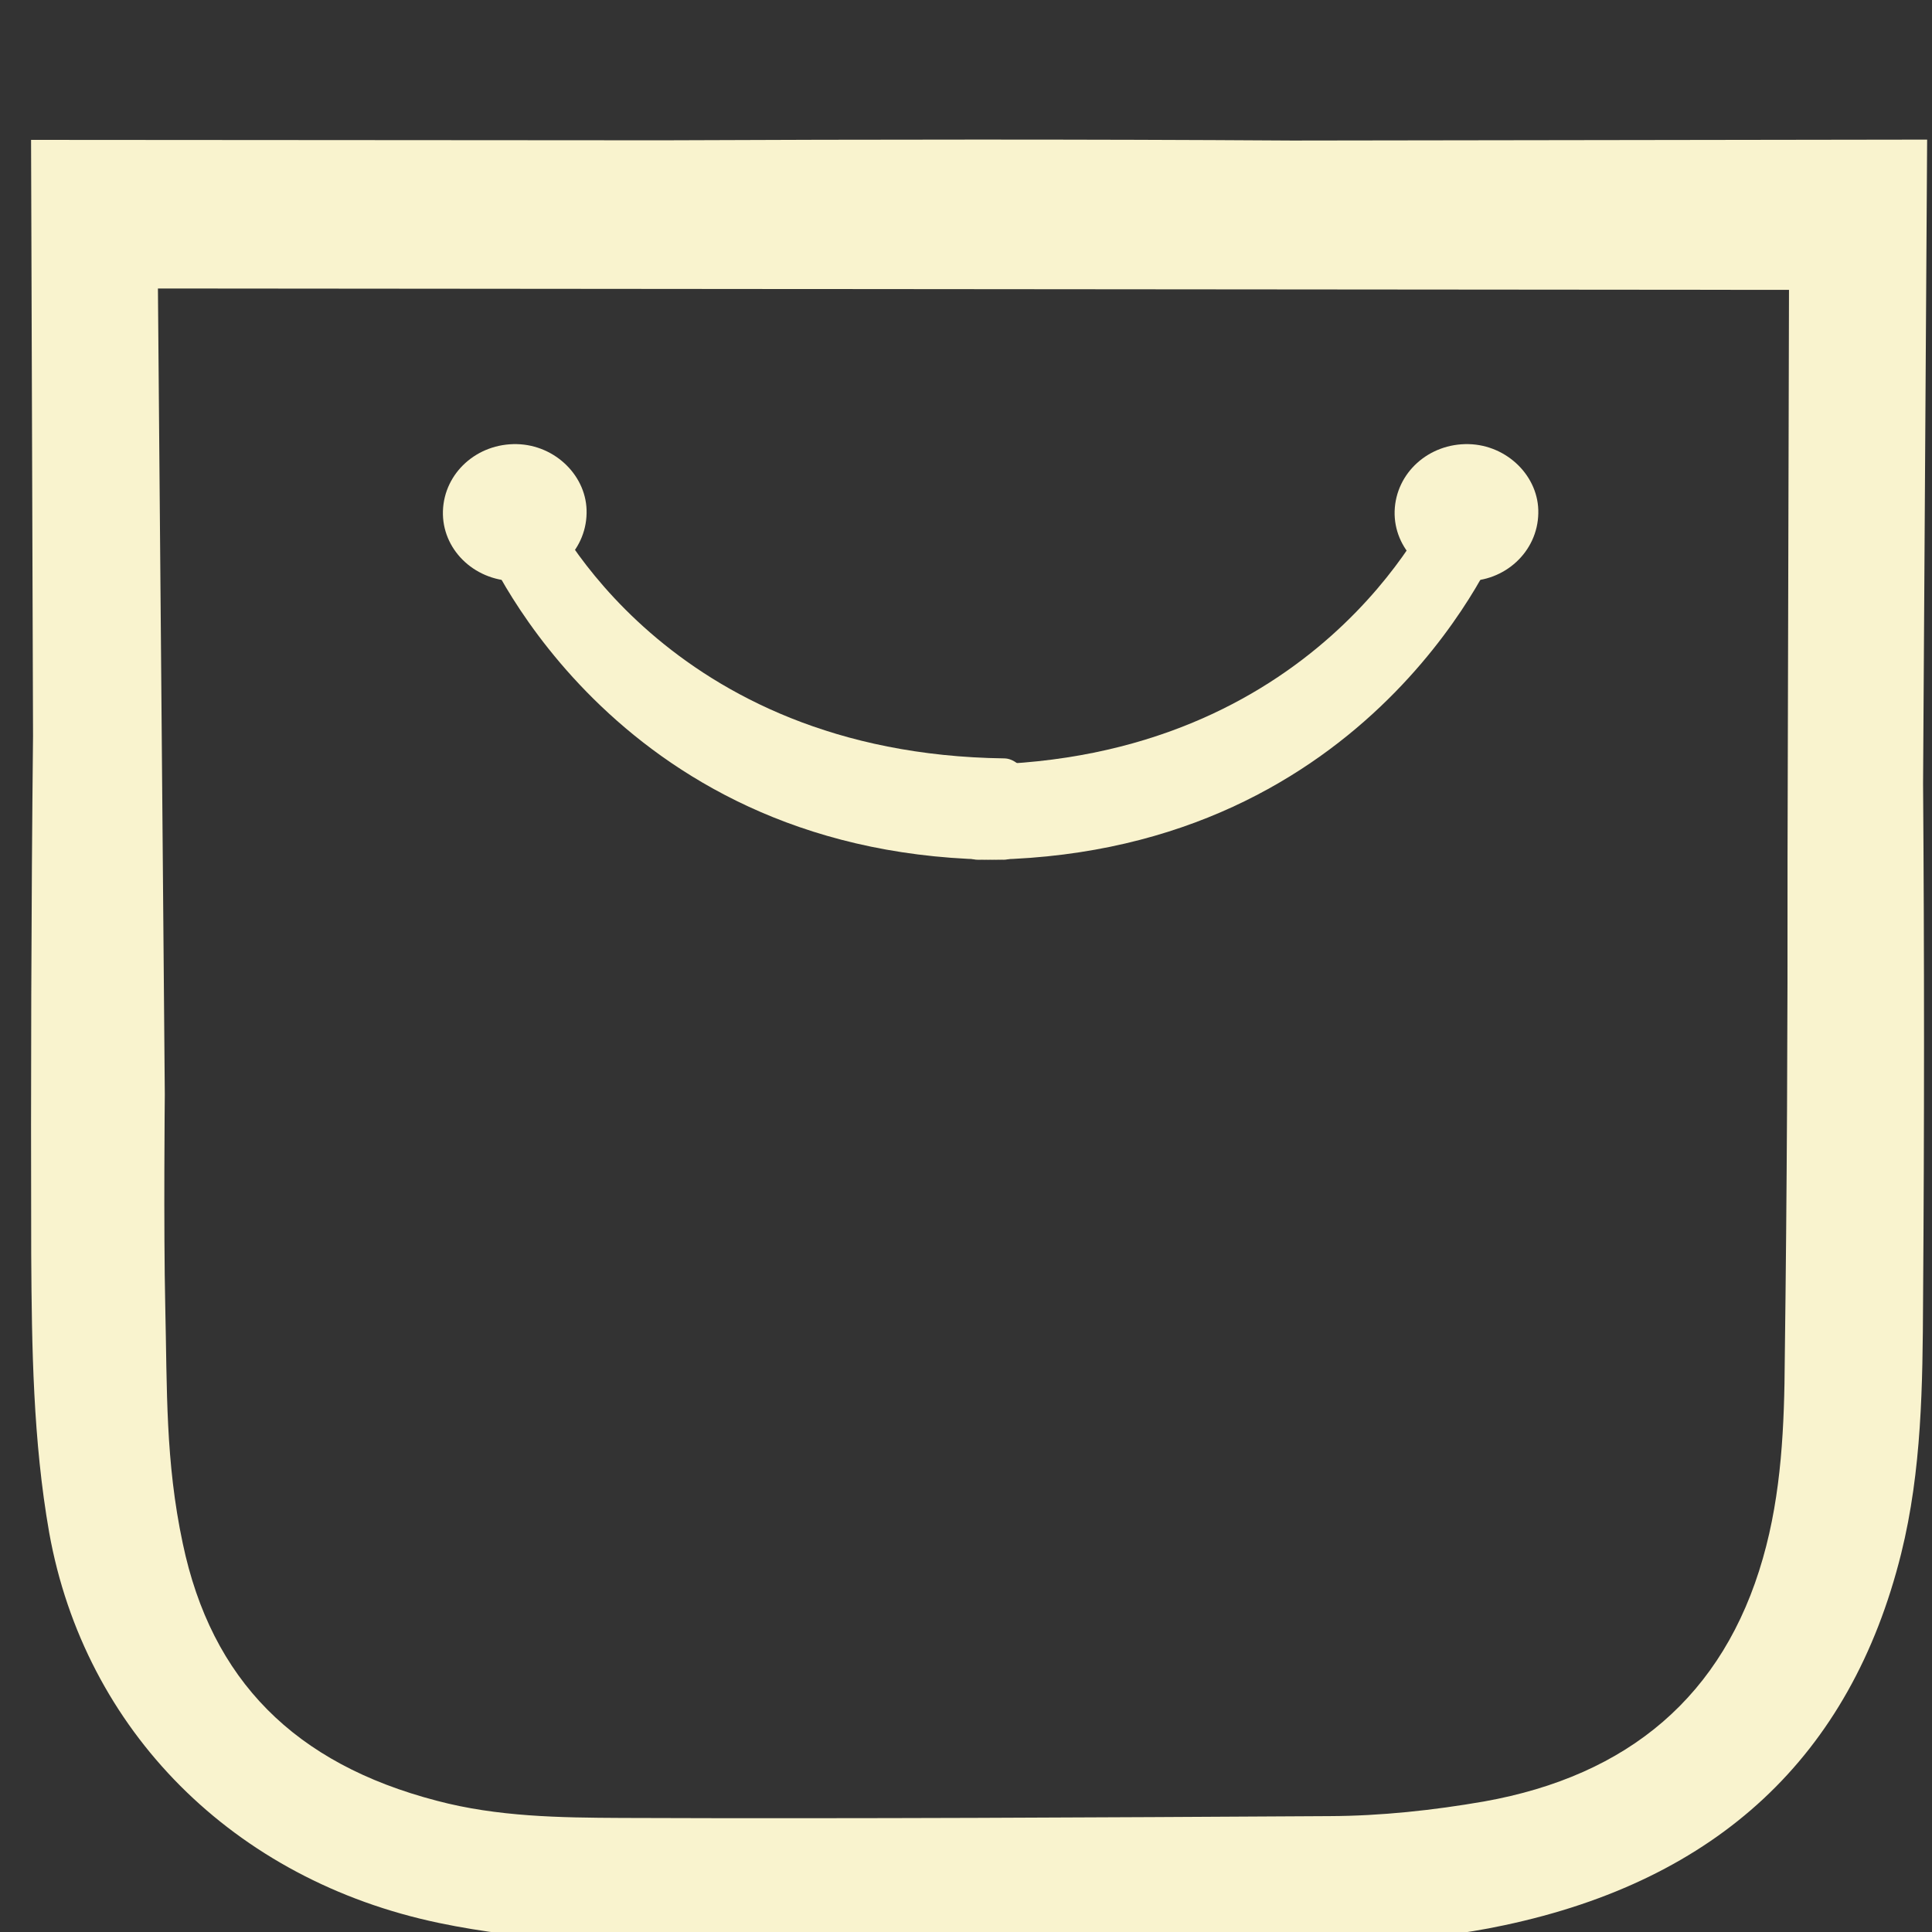 <?xml version="1.0" encoding="utf-8"?>
<!-- Generator: Adobe Illustrator 16.0.0, SVG Export Plug-In . SVG Version: 6.00 Build 0)  -->
<!DOCTYPE svg PUBLIC "-//W3C//DTD SVG 1.1//EN" "http://www.w3.org/Graphics/SVG/1.1/DTD/svg11.dtd">
<svg version="1.1" id="Capa_1" xmlns="http://www.w3.org/2000/svg" xmlns:xlink="http://www.w3.org/1999/xlink" x="0px" y="0px"
	 width="50px" height="50px" viewBox="0 0 50 50" enable-background="new 0 0 50 50" xml:space="preserve">
<rect x="0" y="0" width="50" height="50" fill="#333333" stroke="none"/>
<g>
	<g>
		<g>
			<path fill-rule="evenodd" clip-rule="evenodd" fill="#F9F3CE" d="M49.874,4.373 M17.139,3.631
				c5.438-0.023,10.872-0.029,16.306,0.006l16.429-0.024l-0.105,16.669c0.033,4.455,0.033,8.905,0,13.353
				c-0.011,2.204-0.032,4.415-0.567,6.572c-1.307,5.256-4.762,8.449-10.272,9.618c-2.142,0.461-4.335,0.473-6.516,0.496
				c-2.361,0.035-4.732,0.012-7.104,0.012c-2.37,0-4.741,0.023-7.112-0.012c-2.286-0.029-4.577-0.082-6.837-0.555
				c-5.317-1.11-9.17-4.981-10.088-10.103c-0.418-2.379-0.45-4.788-0.465-7.185c-0.012-4.479,0-8.951,0.047-13.43L0.804,3.62
				L17.139,3.631z M4.265,28.327c0,0-0.034,3.438,0.012,5.49c0.05,2.151,0,3.999,0.453,6.127c0.743,3.537,2.894,5.7,6.574,6.659
				c1.567,0.416,3.184,0.438,4.791,0.445c6.107,0.023,12.21-0.012,18.312-0.047c1.335-0.005,2.686-0.151,3.999-0.379
				c3.741-0.667,6.2-2.736,7.217-6.292c0.485-1.69,0.556-3.443,0.567-5.18c0.056-4.308,0.076-8.617,0.071-12.932l0.038-14.716
				L4.087,7.466L4.265,28.327z"/>
		</g>
		<g>
			<g>
				<path fill="#F9F3CE" d="M25.977,22.25c-0.002,0-0.009,0-0.011,0c-9.939,0-13.325-7.864-13.461-8.174
					c-0.205-0.452-0.004-1.204,0.45-1.405c0.453-0.21,0.977-0.117,1.187,0.333c0.123,0.269,3.09,6.509,11.848,6.623
					c0.498,0.006,0.892,0.828,0.885,1.325C26.869,21.442,26.468,22.25,25.977,22.25z"/>
			</g>
			<g>
				<path fill="#F9F3CE" d="M25.298,22.25c-0.491,0-0.892-0.837-0.897-1.327c-0.006-0.498,0.389-1.124,0.886-1.13
					c8.758-0.114,11.725-6.52,11.848-6.789c0.205-0.444,0.734-0.703,1.187-0.499c0.453,0.202,0.655,1.147,0.45,1.601
					c-0.137,0.31-3.522,8.145-13.462,8.145C25.307,22.25,25.301,22.25,25.298,22.25z"/>
			</g>
		</g>
		<g>
			<path fill-rule="evenodd" clip-rule="evenodd" fill="#F9F3CE" d="M13.29,15.038c-1.041-0.023-1.857-0.836-1.827-1.813
				c0.032-0.988,0.883-1.754,1.915-1.731c1.002,0.023,1.826,0.843,1.803,1.79C15.164,14.278,14.313,15.061,13.29,15.038z"/>
		</g>
		<g>
			<path fill-rule="evenodd" clip-rule="evenodd" fill="#F9F3CE" d="M37.921,15.038c-1.041-0.023-1.857-0.836-1.828-1.813
				c0.033-0.988,0.883-1.754,1.915-1.731c1.002,0.023,1.827,0.843,1.803,1.79C39.794,14.278,38.944,15.061,37.921,15.038z"/>
		</g>
	</g>
</g>
</svg>
